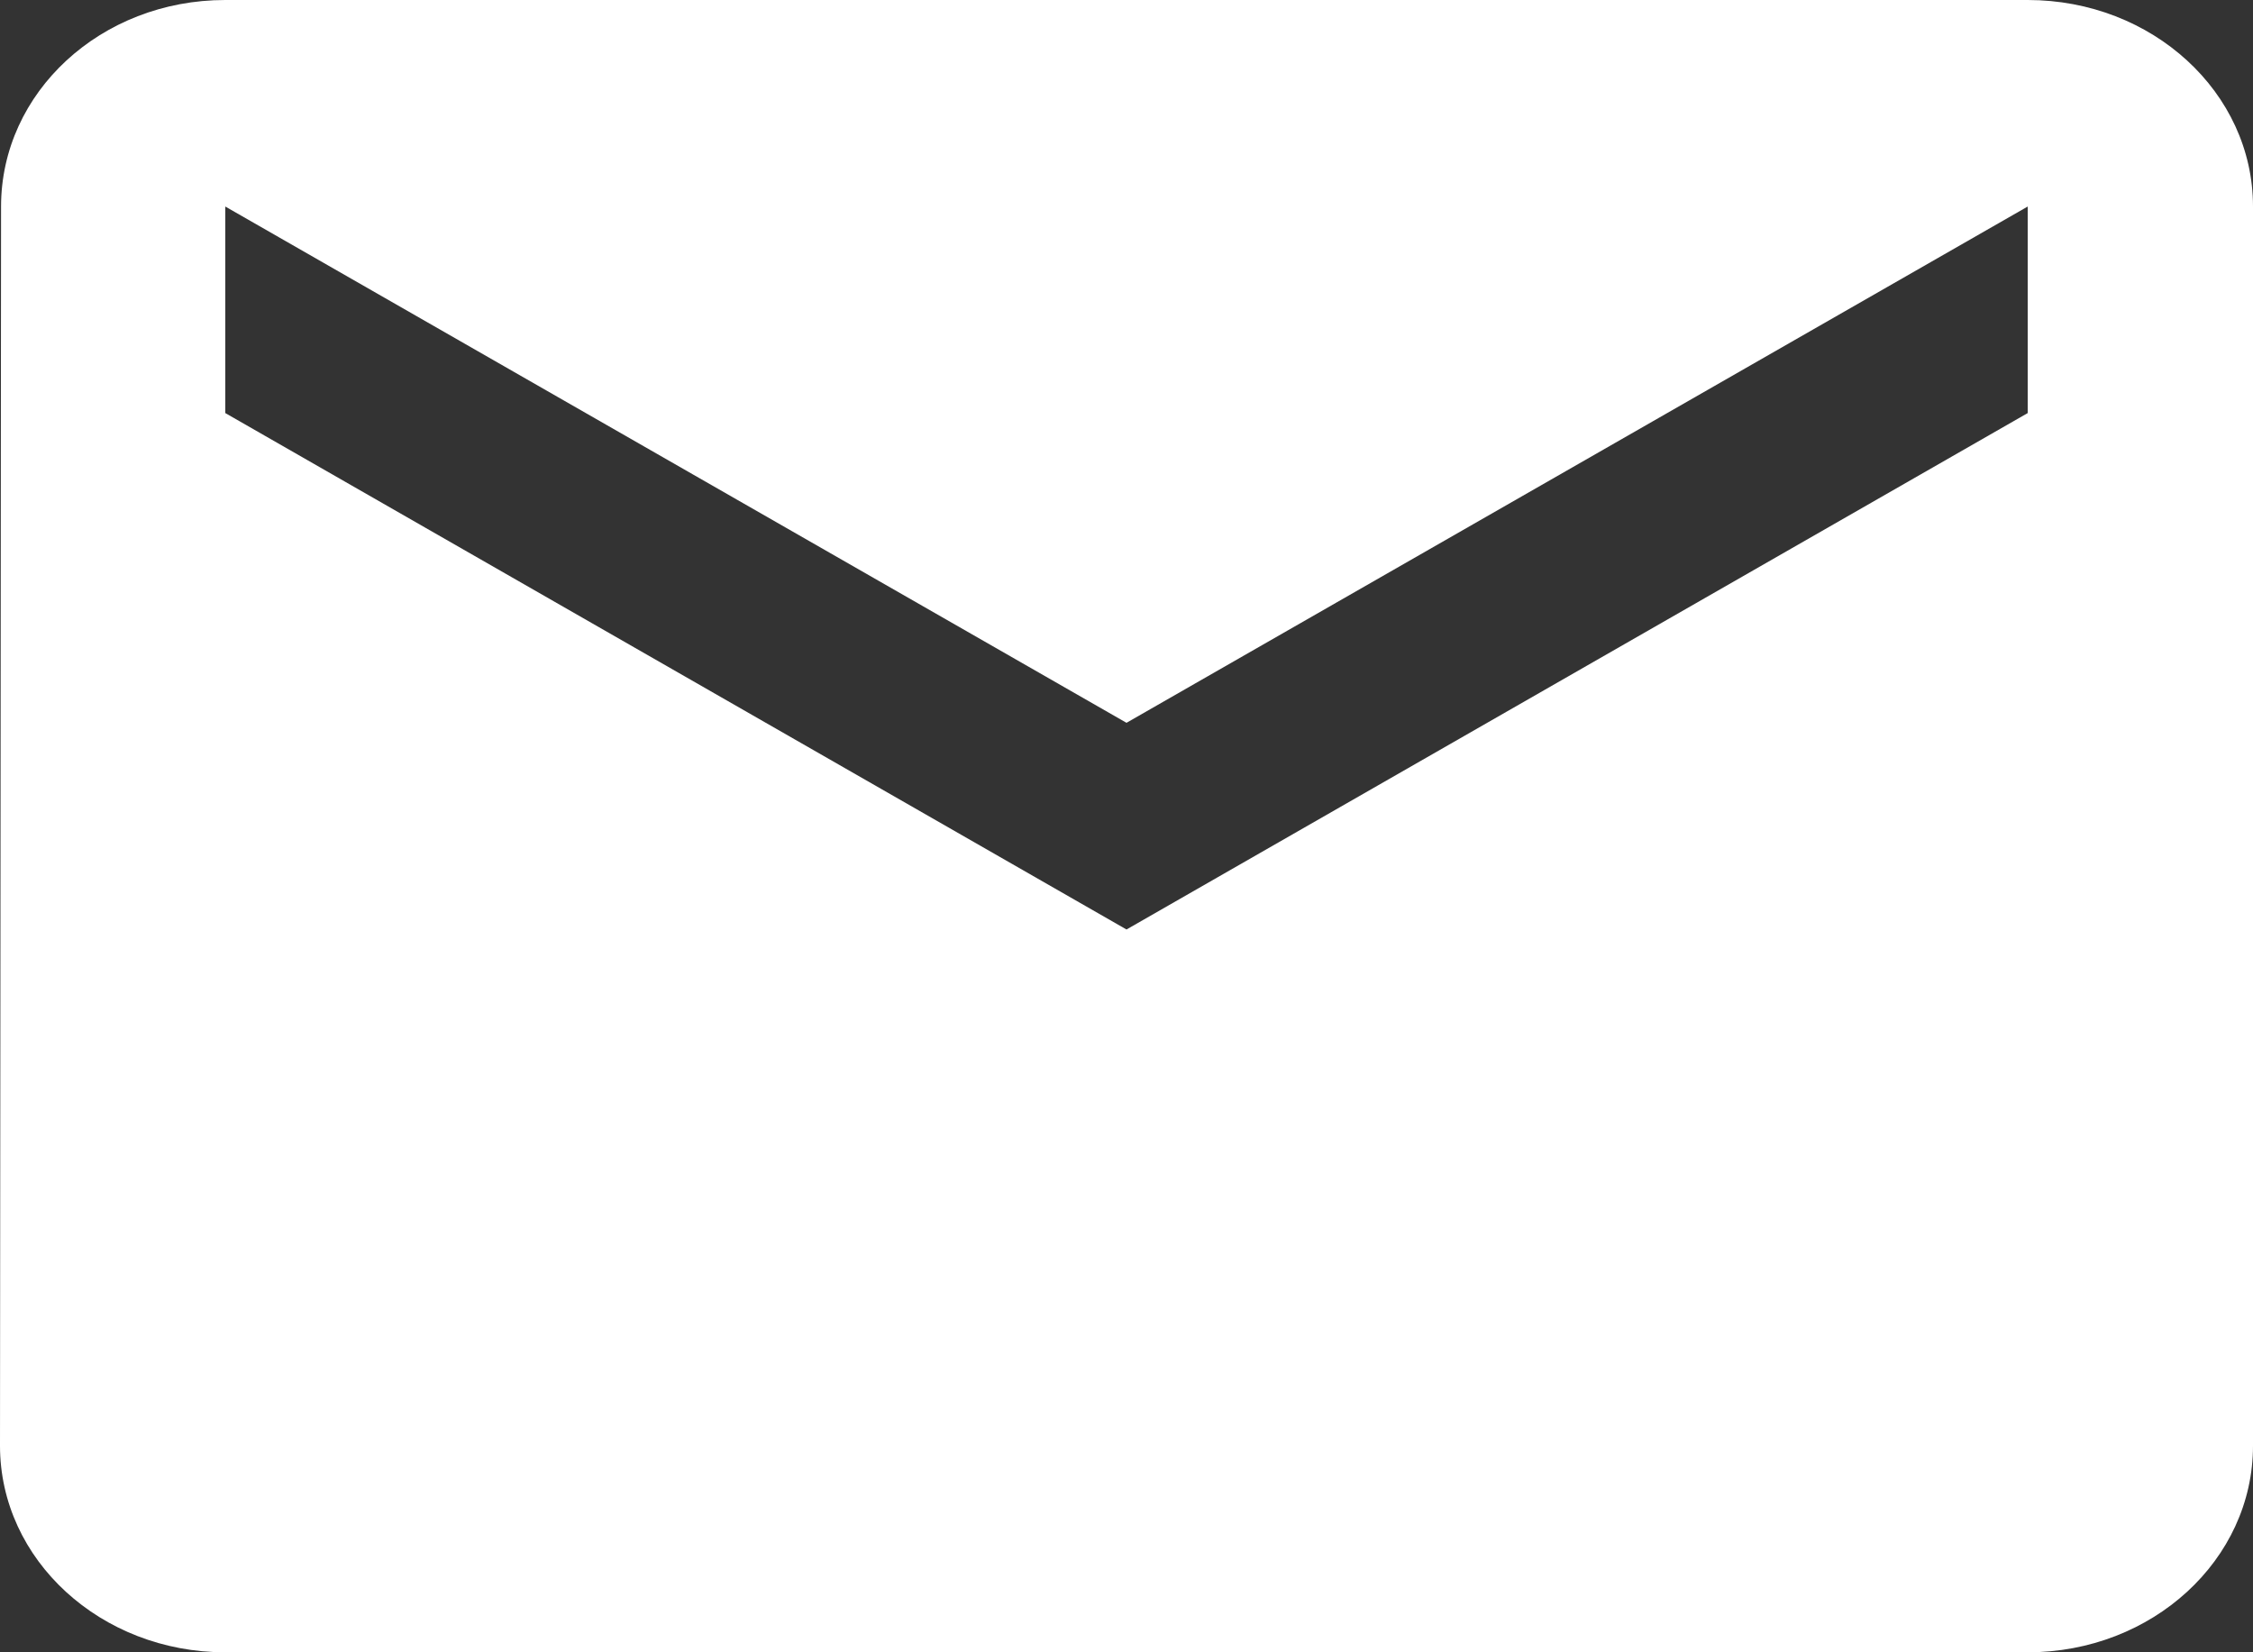 <svg width="15" height="11" viewBox="0 0 15 11" fill="none" xmlns="http://www.w3.org/2000/svg">
<rect x="0" y="0" width="15" height="11" fill="#333333" stroke="none"/>
<path d="M13.5 0H1.5C0.671 0 0.007 0.615 0.007 1.375L0 9.625C0 10.385 0.671 11 1.5 11H13.5C14.329 11 15 10.385 15 9.625V1.375C15 0.615 14.329 0 13.5 0ZM13.5 2.75L7.5 6.188L1.5 2.75V1.375L7.5 4.812L13.5 1.375V2.75Z" fill="white"/>
</svg>
